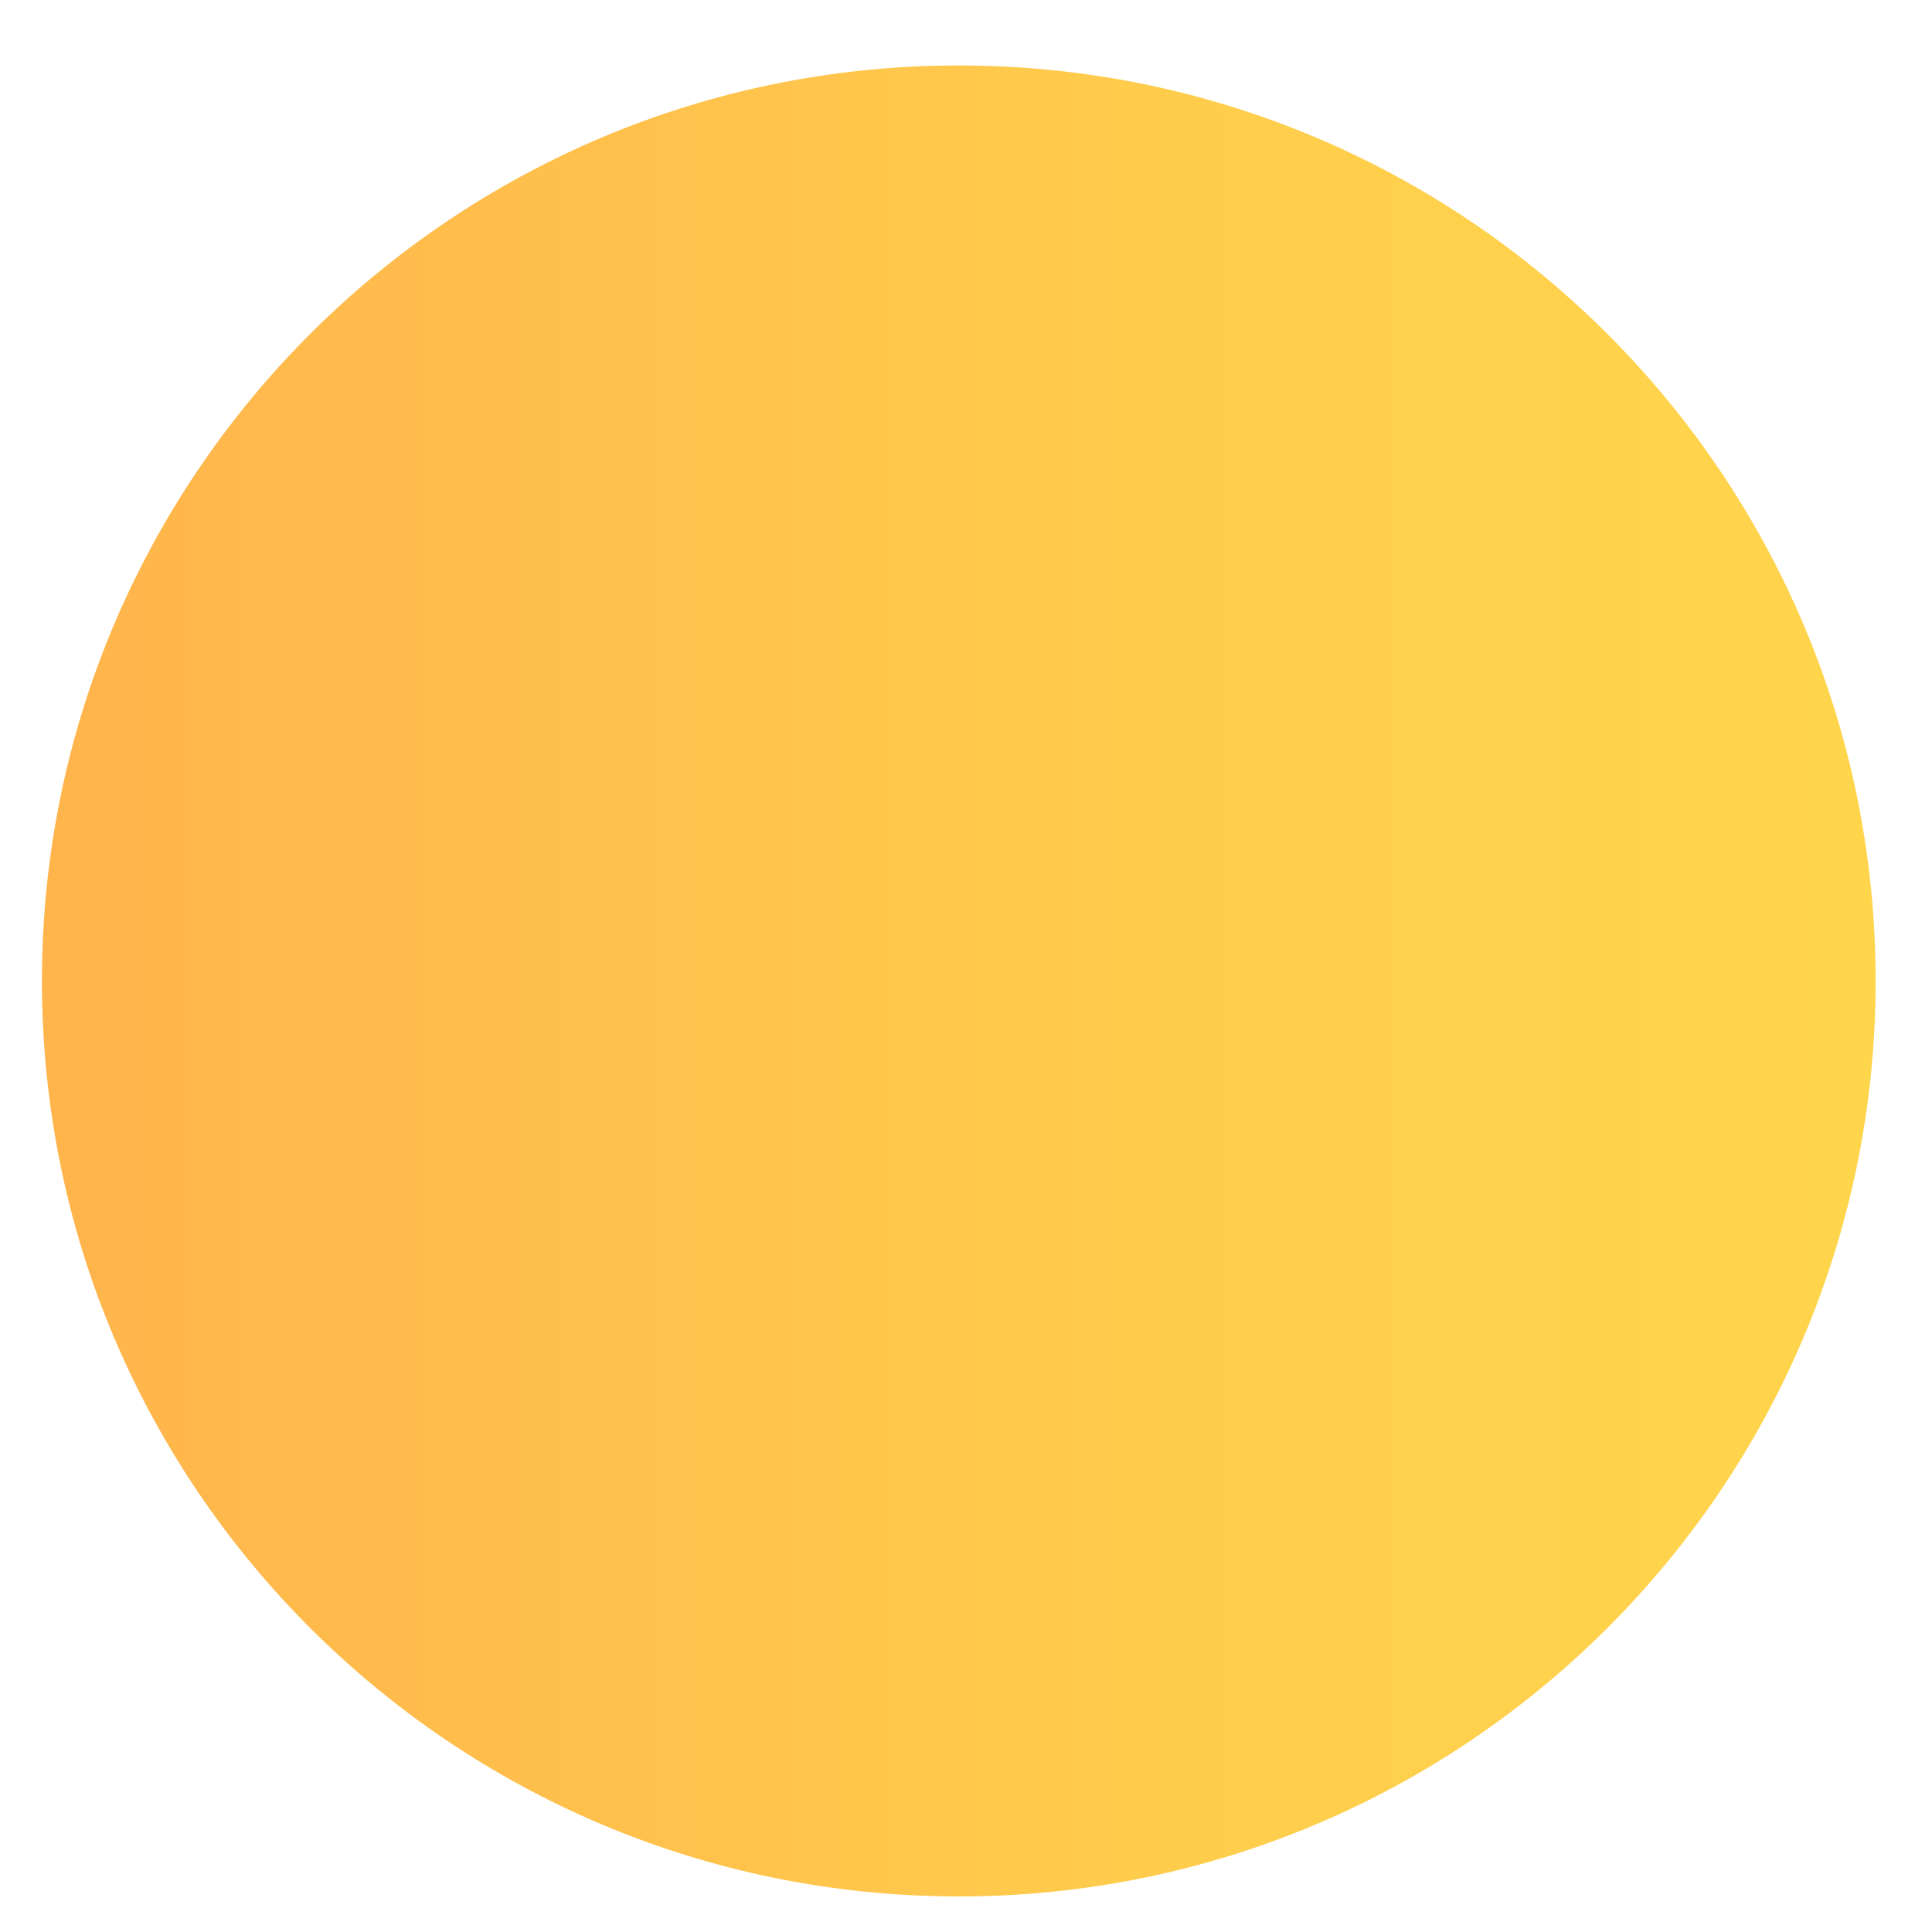 <svg width="17" height="17" viewBox="0 0 17 17" fill="none" xmlns="http://www.w3.org/2000/svg">
<path d="M8.437 16.687C3.981 16.687 0.369 13.081 0.369 8.632C0.369 4.183 3.981 0.576 8.437 0.576C12.892 0.576 16.504 4.183 16.504 8.632C16.504 13.081 12.892 16.687 8.437 16.687Z" fill="url(#paint0_linear)"/>
<defs>
<linearGradient id="paint0_linear" x1="16.5" y1="8.63" x2="0.365" y2="8.63" gradientUnits="userSpaceOnUse">
<stop offset="0.013" stop-color="#FFD54C"/>
<stop offset="0.377" stop-color="#FFCD4C"/>
<stop offset="0.957" stop-color="#FFB64C"/>
<stop offset="1" stop-color="#FFB44C"/>
</linearGradient>
</defs>
</svg>
